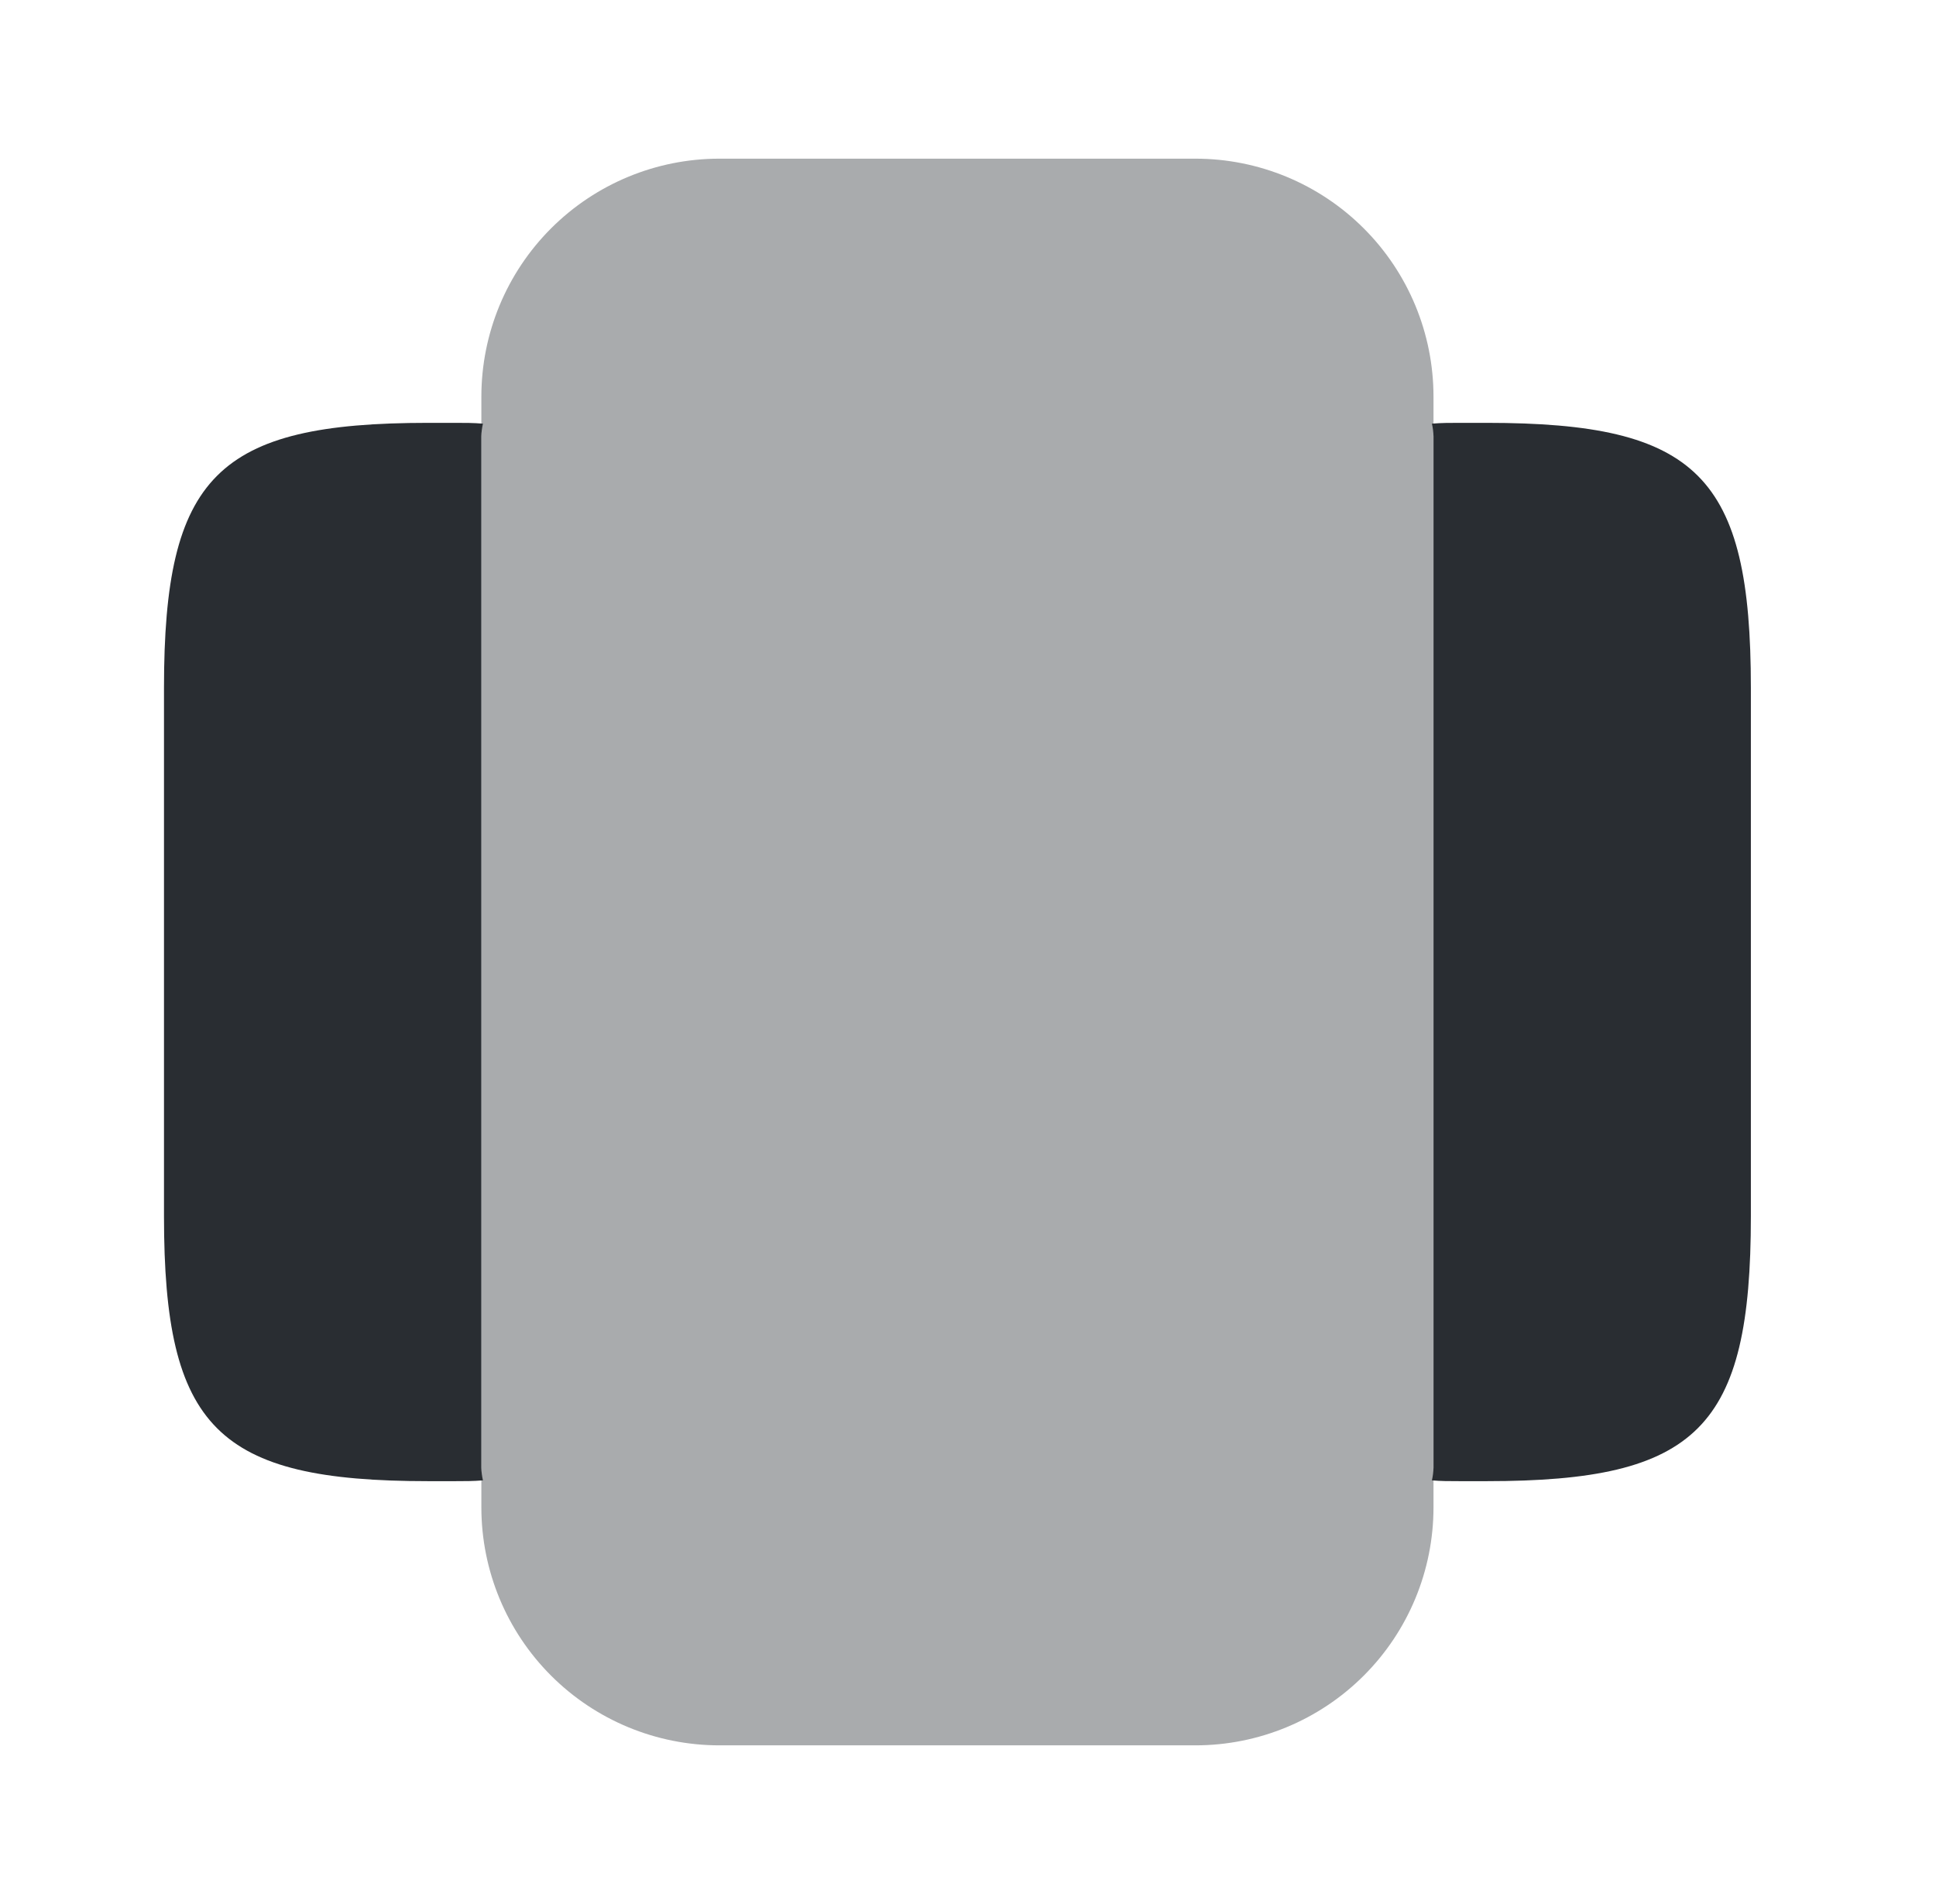 <svg width="61" height="60" viewBox="0 0 61 60" fill="none" xmlns="http://www.w3.org/2000/svg">
<path opacity="0.4" d="M37.667 5H22.667C20.677 5 18.77 5.79 17.363 7.197C15.957 8.603 15.167 10.511 15.167 12.5L15.167 47.5C15.167 49.489 15.957 51.397 17.363 52.803C18.77 54.21 20.677 55 22.667 55H37.667C39.656 55 41.563 54.21 42.97 52.803C44.377 51.397 45.167 49.489 45.167 47.5V12.5C45.167 10.511 44.377 8.603 42.97 7.197C41.563 5.79 39.656 5 37.667 5Z" fill="#292D32"/>
<path d="M46.842 13.325H45.992C45.692 13.325 45.417 13.325 45.117 13.35C45.147 13.481 45.164 13.615 45.167 13.75V46.25C45.164 46.385 45.147 46.519 45.117 46.65C45.392 46.675 45.667 46.675 45.992 46.675H46.842C53.492 46.675 55.167 45 55.167 38.325V21.675C55.167 15 53.492 13.325 46.842 13.325Z" fill="#292D32"/>
<path d="M15.167 46.25V13.75C15.169 13.615 15.186 13.481 15.217 13.35C14.917 13.325 14.642 13.325 14.342 13.325H13.492C6.842 13.325 5.167 15 5.167 21.675V38.325C5.167 45 6.842 46.675 13.492 46.675H14.342C14.642 46.675 14.917 46.675 15.217 46.65C15.186 46.519 15.169 46.385 15.167 46.25Z" fill="#292D32"/>
</svg>
